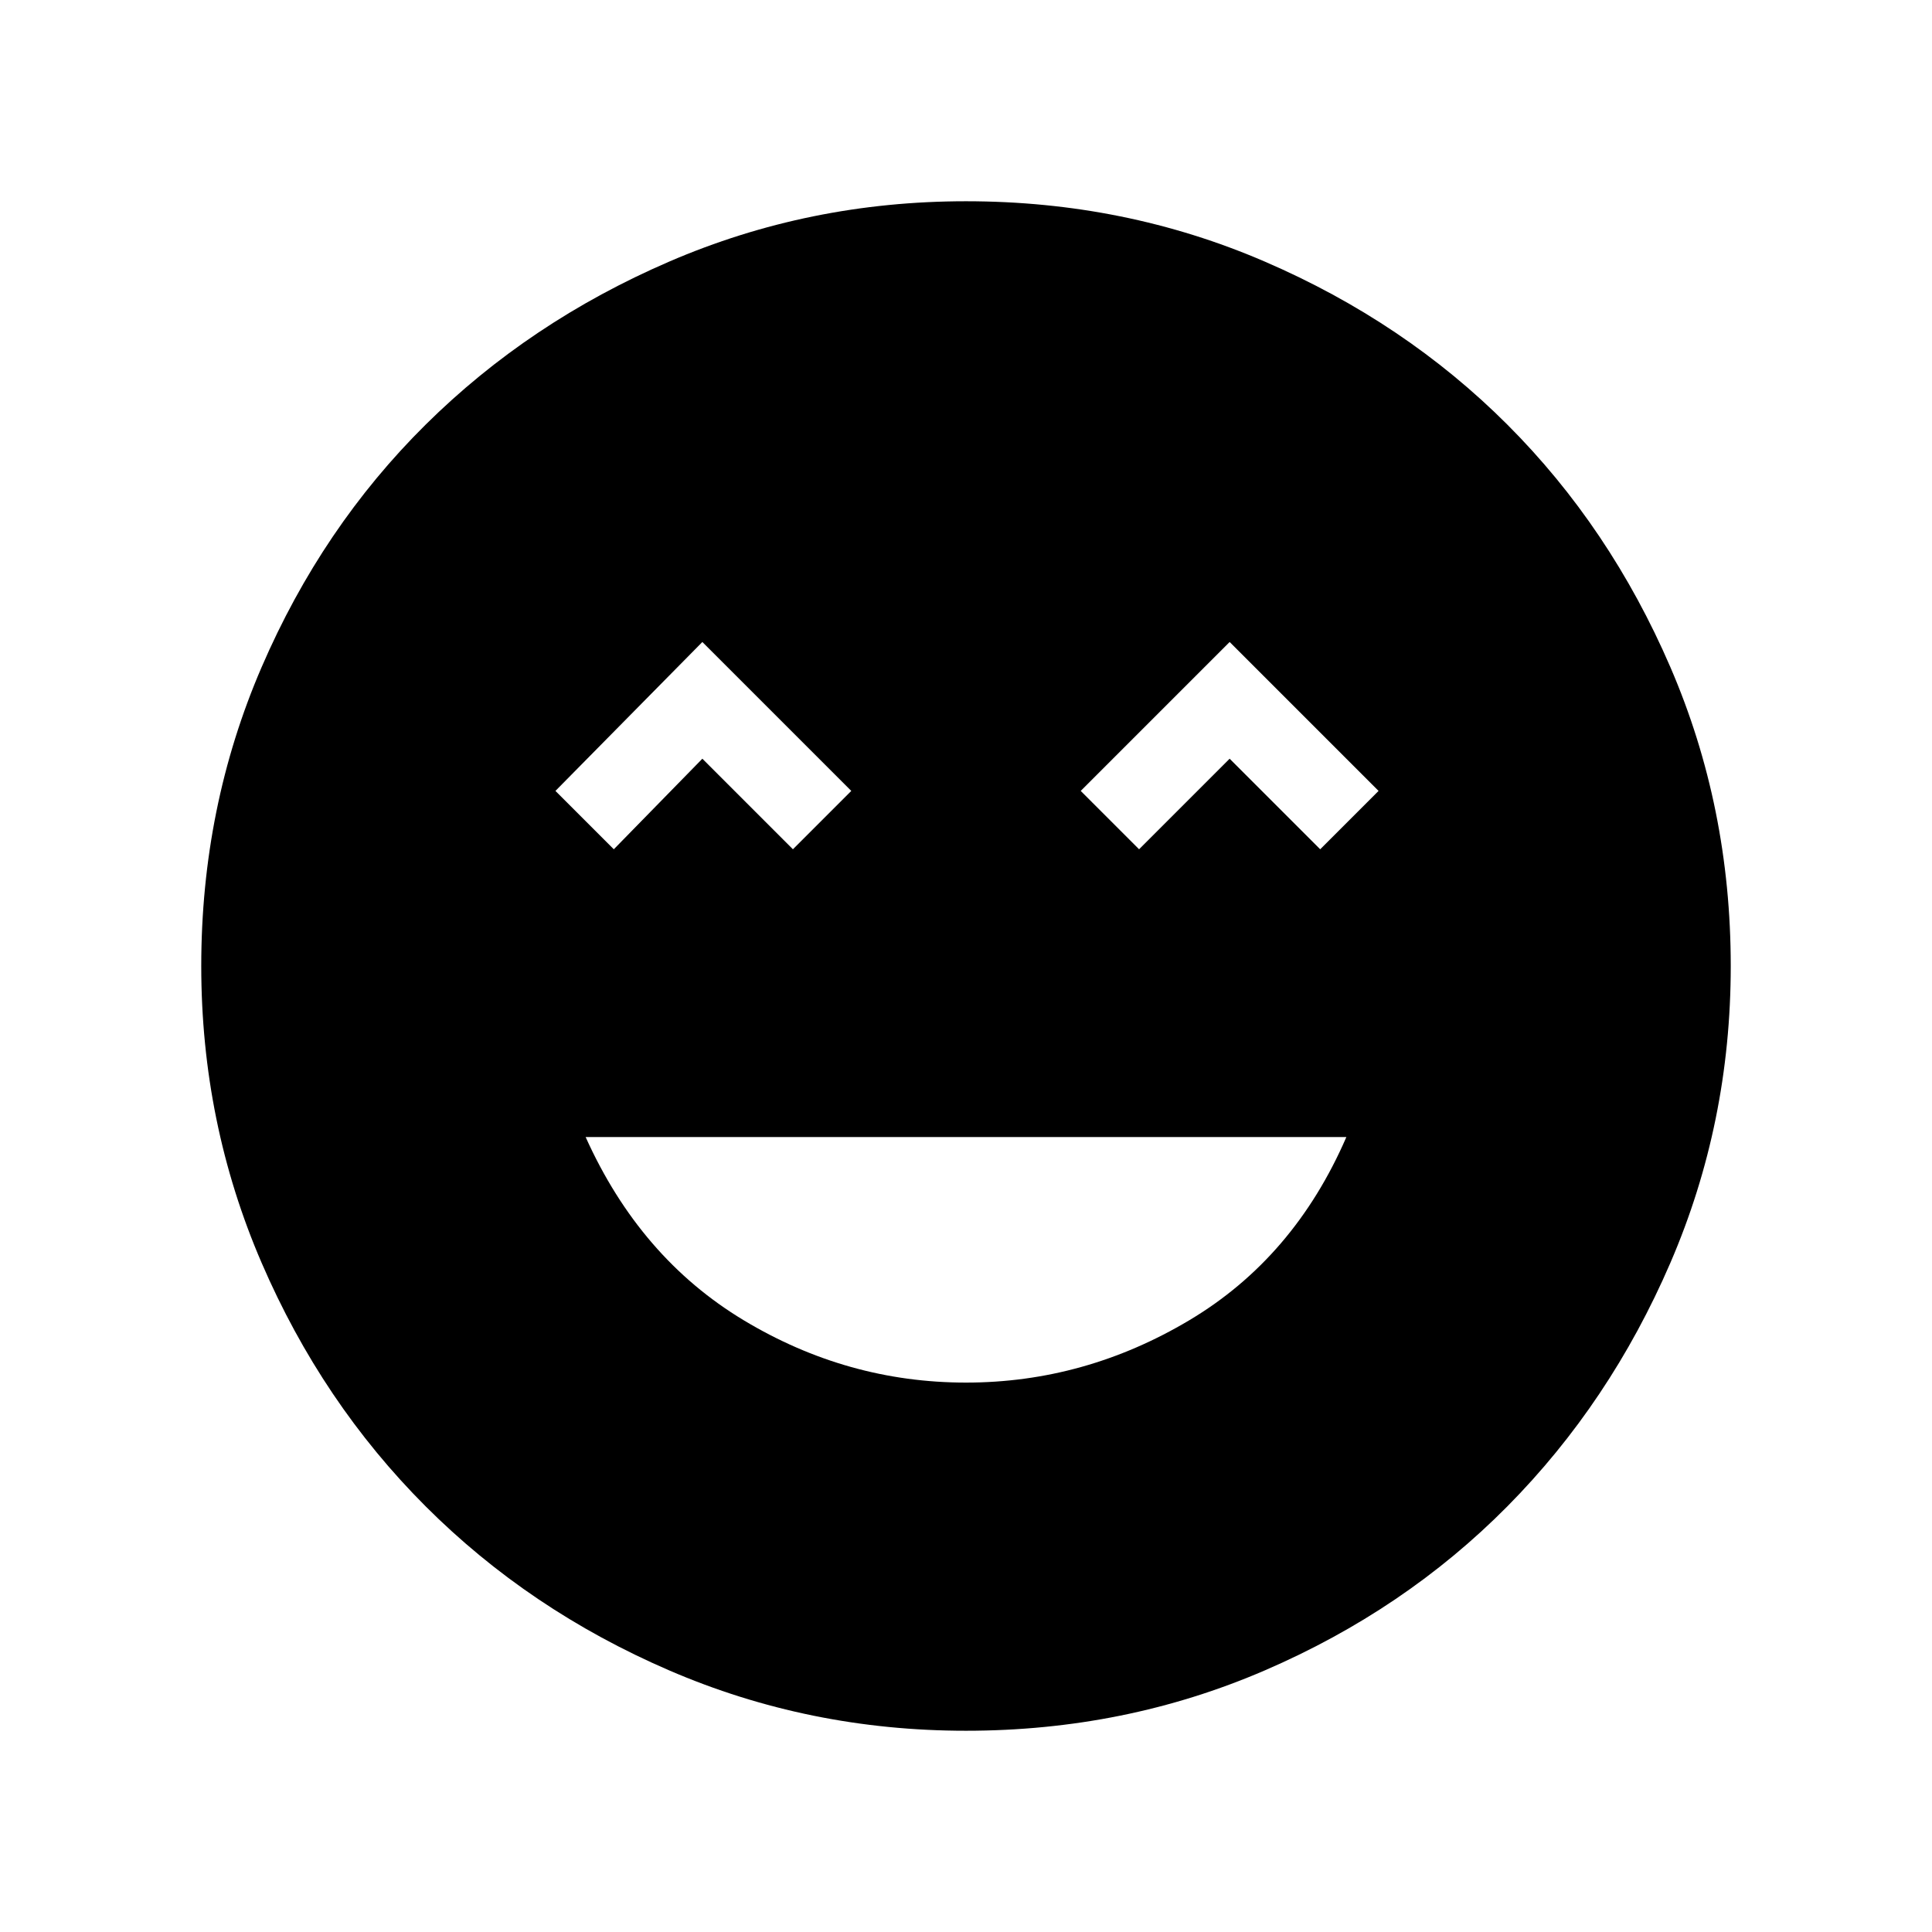 <svg xmlns="http://www.w3.org/2000/svg" width="48" height="48"><path d="M24 34.35q2.95 0 5.55-1.55 2.6-1.55 3.9-4.55h-18.9q1.35 3 3.925 4.55Q21.05 34.35 24 34.35zM15.25 21.1l2.2-2.25 2.25 2.25 1.45-1.45-3.7-3.7-3.65 3.7zm13.05 0 2.25-2.25 2.25 2.25 1.45-1.45-3.7-3.7-3.7 3.7zM24 43q-3.9 0-7.375-1.5t-6.05-4.075Q8 34.85 6.5 31.375 5 27.9 5 24q0-3.95 1.5-7.425Q8 13.1 10.575 10.55 13.15 8 16.625 6.5 20.1 5 24 5q3.95 0 7.425 1.5Q34.9 8 37.45 10.55 40 13.1 41.5 16.575 43 20.05 43 24q0 3.9-1.5 7.375t-4.05 6.05Q34.9 40 31.425 41.5 27.95 43 24 43z"/></svg>